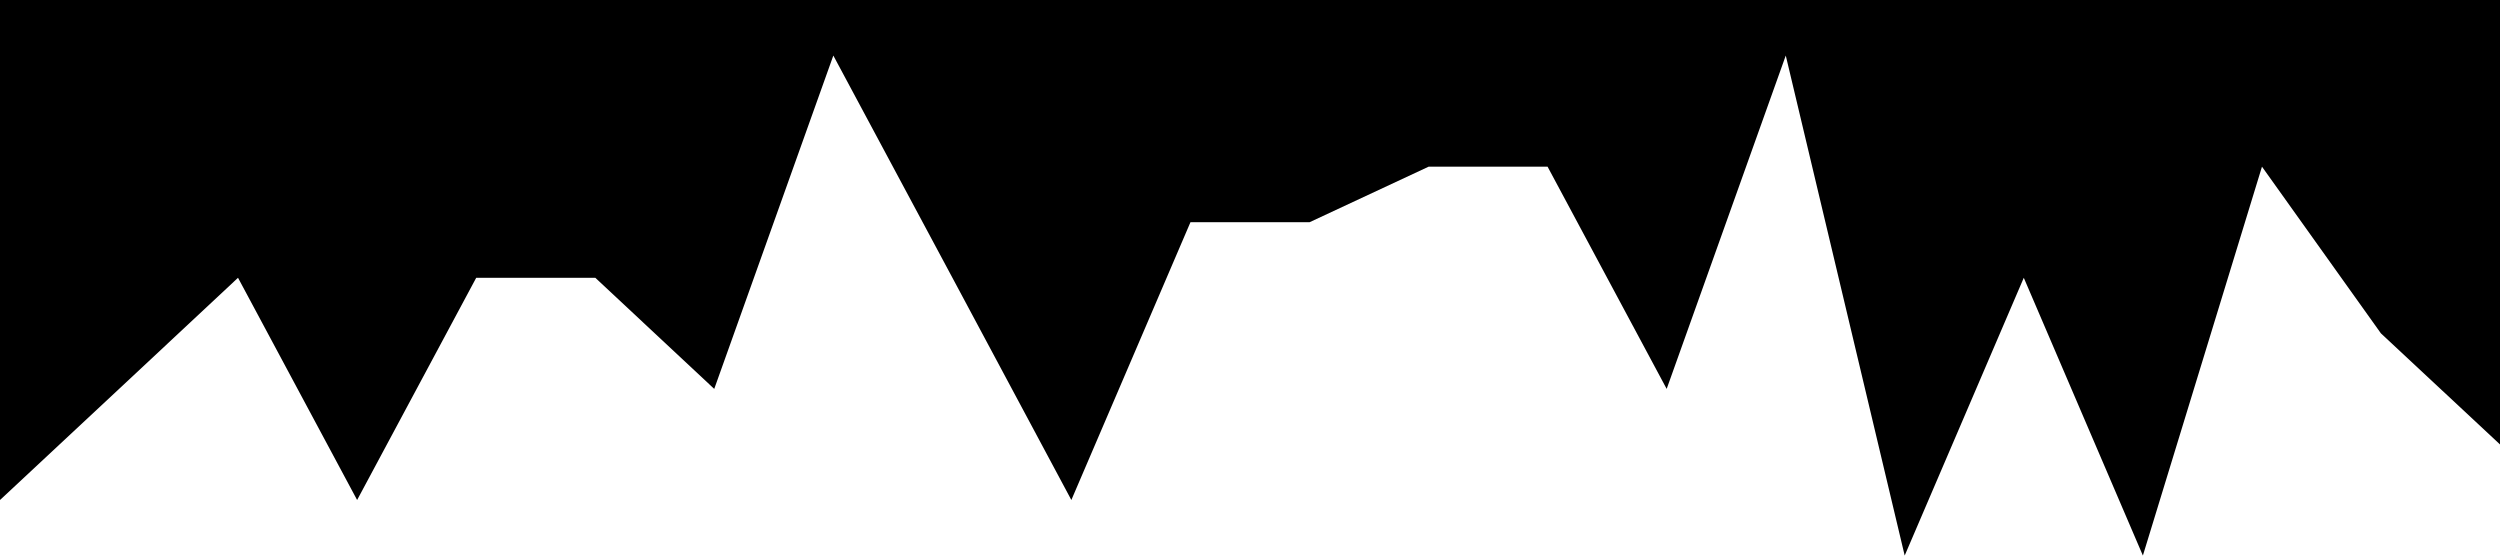 <?xml version="1.0" standalone="no"?><svg xmlns="http://www.w3.org/2000/svg" viewBox="0 0 1440 320"><path fill="000000" fill-opacity="1" d="M0,288L68.6,224L137.1,160L205.7,288L274.3,160L342.9,160L411.4,224L480,32L548.6,160L617.1,288L685.7,128L754.3,128L822.9,96L891.4,96L960,224L1028.6,32L1097.1,320L1165.7,160L1234.3,320L1302.9,96L1371.4,192L1440,256L1440,0L1371.4,0L1302.9,0L1234.3,0L1165.7,0L1097.1,0L1028.6,0L960,0L891.4,0L822.9,0L754.3,0L685.7,0L617.1,0L548.6,0L480,0L411.4,0L342.9,0L274.3,0L205.7,0L137.1,0L68.6,0L0,0Z"></path></svg>